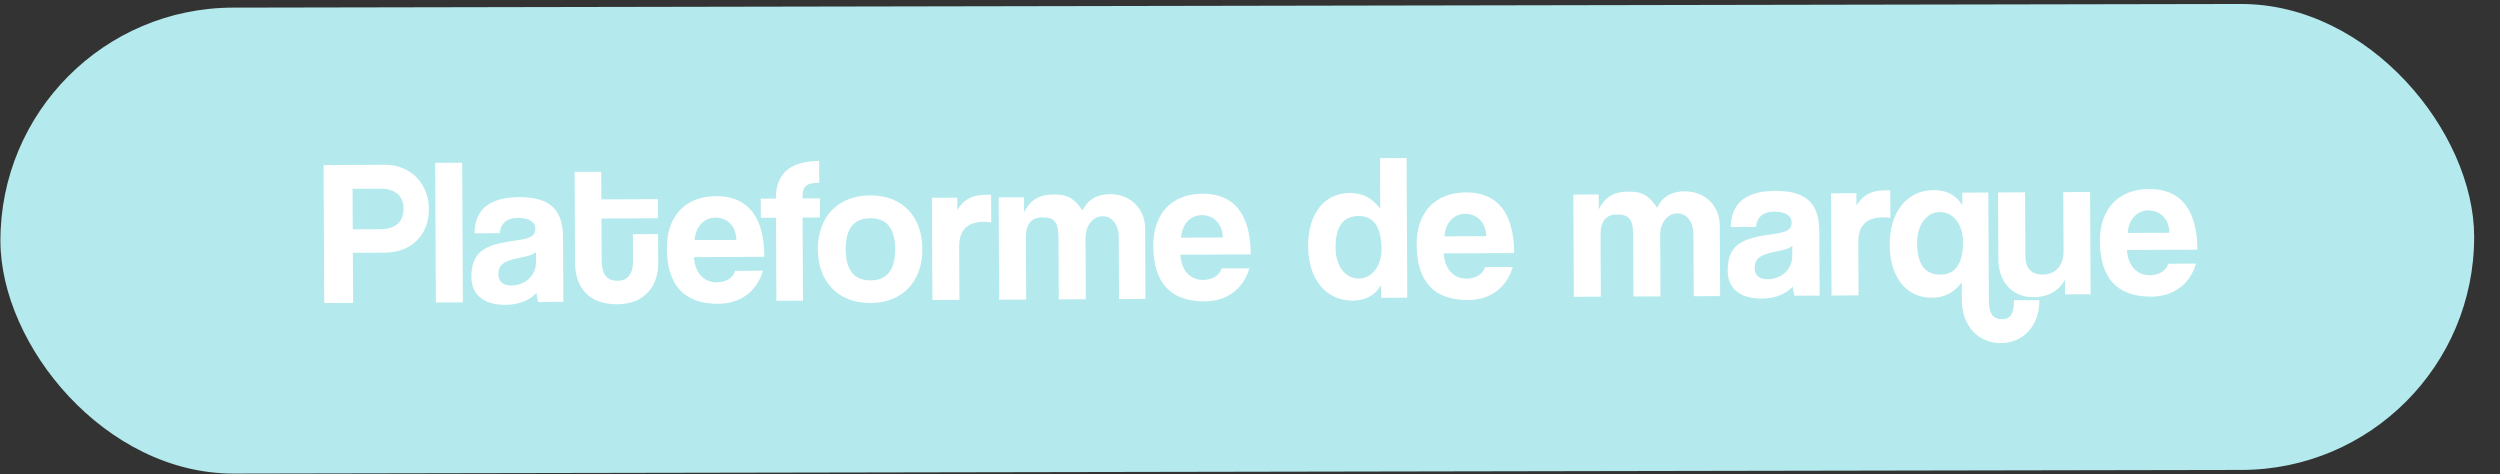 <svg width="385" height="73" viewBox="0 0 385 73" fill="none" xmlns="http://www.w3.org/2000/svg">
<rect x="0" y="0" width="385" height="73" fill="#333333" stroke="none"/>
<rect y="1.24" width="380.956" height="71.757" rx="35.879" transform="rotate(-0.104 0 1.24)" fill="#B4EAED"/>
<path d="M54.325 35.318L58.548 35.297C61.108 35.284 62.158 33.967 62.149 32.111C62.14 30.351 61.077 29.044 58.517 29.057L54.294 29.078L54.325 35.318ZM54.381 46.646L49.933 46.668L49.827 25.42L59.203 25.373C63.363 25.353 66.034 28.379 66.053 32.219C66.073 36.091 63.431 38.889 59.27 38.909L54.343 38.934L54.381 46.646ZM71.283 46.562L67.123 46.582L67.016 25.078L71.175 25.058L71.283 46.562ZM82.535 40.521L82.558 38.793C82.144 39.211 81.409 39.439 79.875 39.735C77.509 40.194 76.745 40.87 76.751 42.214C76.757 43.398 77.464 43.971 78.776 43.964C80.92 43.953 82.512 42.377 82.535 40.521ZM86.757 46.484L82.885 46.504C82.755 46.12 82.656 45.577 82.622 45.097C81.635 46.19 79.975 46.934 77.863 46.945C74.279 46.963 72.606 45.211 72.593 42.651C72.571 38.107 75.608 37.58 79.797 36.983C81.876 36.685 82.45 36.266 82.444 35.178C82.439 34.154 81.412 33.551 79.78 33.559C77.892 33.568 77.129 34.5 76.944 35.909L73.072 35.928C73.12 32.664 74.9 30.383 79.956 30.358C84.948 30.333 86.687 32.565 86.707 36.532L86.757 46.484ZM97.488 40.159L97.467 36.063L101.339 36.044L101.362 40.524C101.378 43.852 99.473 46.837 95.025 46.859C90.417 46.882 88.579 43.947 88.562 40.555L88.492 26.476L92.587 26.455L92.609 30.711L101.313 30.668L101.327 33.612L92.623 33.655L92.656 40.119C92.665 42.103 93.375 43.251 95.071 43.243C96.735 43.235 97.498 42.111 97.488 40.159ZM106.98 36.975L113.412 36.944C113.336 34.608 111.795 33.495 110.163 33.504C108.499 33.512 107.129 34.799 106.98 36.975ZM117.713 39.546L106.865 39.6C107.005 41.968 108.356 43.497 110.404 43.487C111.748 43.48 112.929 42.802 113.212 41.713L117.5 41.691C116.556 44.928 113.973 46.765 110.613 46.782C105.365 46.808 102.727 43.941 102.698 38.245C102.674 33.381 105.442 30.231 110.274 30.207C115.106 30.183 117.682 33.306 117.713 39.546ZM123.662 46.301L119.566 46.321L119.503 33.521L117.167 33.533L117.152 30.589L119.488 30.577C119.469 26.737 121.667 24.806 126.147 24.784L126.164 28.144C124.052 28.154 123.575 28.733 123.584 30.557L126.272 30.543L126.287 33.487L123.599 33.501L123.662 46.301ZM134.069 43.177C136.597 43.164 137.869 41.558 137.853 38.358C137.837 35.158 136.55 33.596 134.022 33.609C131.494 33.621 130.221 35.196 130.237 38.396C130.253 41.596 131.541 43.189 134.069 43.177ZM134.087 46.665C128.999 46.69 125.974 43.313 125.949 38.417C125.925 33.425 129.012 30.114 134.004 30.089C138.932 30.064 142.02 33.313 142.045 38.337C142.07 43.329 138.983 46.64 134.087 46.665ZM147.75 46.181L143.59 46.201L143.512 30.457L147.416 30.438L147.425 32.326C148.791 30.207 150.39 30.007 152.086 29.999L152.63 29.996L152.651 34.252C152.267 34.19 151.883 34.16 151.499 34.162C148.939 34.175 147.697 35.461 147.71 37.989L147.75 46.181ZM176.399 46.038L172.335 46.058L172.288 36.522C172.278 34.634 171.28 33.295 169.808 33.303C168.272 33.31 167.159 34.756 167.168 36.676L167.215 46.084L163.055 46.104L163.008 36.632C162.996 34.105 162.32 33.468 160.496 33.477C158.833 33.485 157.974 34.514 157.984 36.562L158.031 46.129L153.872 46.15L153.793 30.406L157.697 30.387L157.709 32.691C158.754 30.606 160.223 29.958 162.303 29.948C164.447 29.937 165.474 30.604 166.699 32.422C167.555 30.69 168.959 29.915 170.943 29.905C174.111 29.889 176.33 32.182 176.345 35.126L176.399 46.038ZM181.885 36.602L188.317 36.57C188.242 34.235 186.7 33.122 185.068 33.13C183.404 33.139 182.034 34.426 181.885 36.602ZM192.618 39.173L181.77 39.227C181.91 41.594 183.262 43.124 185.31 43.113C186.654 43.107 187.834 42.429 188.117 41.339L192.405 41.318C191.461 44.555 188.878 46.392 185.518 46.408C180.27 46.435 177.632 43.568 177.604 37.872C177.579 33.008 180.348 29.858 185.18 29.834C190.012 29.81 192.587 32.933 192.618 39.173ZM209.25 42.898C211.233 42.888 212.76 41.025 212.747 38.369C212.73 34.945 211.538 33.255 209.234 33.266C206.802 33.278 205.658 34.916 205.674 38.148C205.688 40.964 207.17 42.908 209.25 42.898ZM216.72 45.837L212.72 45.857L212.679 43.937C211.695 45.542 210.226 46.285 208.306 46.295C204.338 46.315 201.475 43.193 201.448 37.881C201.425 33.113 203.808 29.741 207.872 29.721C209.824 29.711 211.364 30.503 212.556 32.162L212.517 24.354L216.613 24.333L216.72 45.837ZM222.447 36.4L228.879 36.368C228.804 34.033 227.262 32.92 225.63 32.928C223.966 32.937 222.596 34.224 222.447 36.4ZM233.18 38.971L222.332 39.025C222.472 41.392 223.824 42.922 225.872 42.911C227.216 42.905 228.396 42.227 228.679 41.137L232.967 41.116C232.023 44.353 229.44 46.19 226.08 46.206C220.832 46.233 218.194 43.366 218.166 37.67C218.141 32.806 220.91 29.656 225.742 29.632C230.574 29.608 233.149 32.731 233.18 38.971ZM264.898 45.597L260.834 45.617L260.787 36.081C260.777 34.193 259.779 32.854 258.307 32.862C256.771 32.869 255.658 34.315 255.667 36.235L255.714 45.643L251.554 45.663L251.507 36.192C251.495 33.664 250.819 33.027 248.995 33.036C247.331 33.044 246.473 34.073 246.483 36.121L246.53 45.688L242.37 45.709L242.292 29.965L246.196 29.946L246.207 32.25C247.253 30.165 248.722 29.517 250.802 29.507C252.946 29.496 253.973 30.163 255.198 31.981C256.054 30.249 257.458 29.474 259.442 29.464C262.61 29.448 264.829 31.741 264.844 34.685L264.898 45.597ZM276.001 39.558L276.025 37.83C275.611 38.248 274.876 38.475 273.341 38.771C270.976 39.231 270.211 39.907 270.218 41.251C270.223 42.434 270.93 43.007 272.242 43C274.386 42.99 275.978 41.414 276.001 39.558ZM280.223 45.521L276.351 45.54C276.221 45.157 276.122 44.613 276.088 44.133C275.101 45.226 273.441 45.971 271.329 45.981C267.745 45.999 266.072 44.247 266.06 41.687C266.037 37.143 269.074 36.616 273.264 36.019C275.342 35.721 275.916 35.302 275.911 34.214C275.905 33.19 274.878 32.587 273.246 32.595C271.359 32.605 270.595 33.536 270.41 34.945L266.538 34.965C266.586 31.7 268.367 29.419 273.423 29.394C278.414 29.369 280.154 31.601 280.173 35.569L280.223 45.521ZM286.217 45.491L282.057 45.511L281.979 29.768L285.883 29.748L285.892 31.636C287.258 29.517 288.857 29.317 290.553 29.309L291.097 29.306L291.118 33.562C290.734 33.5 290.35 33.47 289.966 33.472C287.406 33.485 286.164 34.771 286.177 37.299L286.217 45.491ZM310.158 46.236L314.062 46.216C314.082 50.28 311.503 52.821 308.111 52.838C304.687 52.855 302.145 50.179 302.126 46.308L302.112 43.46C300.936 45.066 299.436 45.841 297.516 45.85C293.452 45.871 291.035 42.523 291.011 37.755C290.985 32.443 293.817 29.293 297.785 29.273C299.705 29.263 301.181 29.992 302.181 31.587L302.203 29.667L306.203 29.647L306.286 46.319C306.297 48.463 307.036 49.163 308.348 49.157C309.564 49.151 310.168 48.316 310.158 46.236ZM298.842 42.292C301.146 42.28 302.322 40.578 302.305 37.155C302.291 34.499 300.746 32.65 298.762 32.66C296.682 32.67 295.22 34.63 295.234 37.446C295.25 40.678 296.41 42.304 298.842 42.292ZM321.952 45.313L318.016 45.332L318.005 43.124C316.926 44.922 315.298 45.762 313.122 45.773C309.986 45.788 307.766 43.464 307.749 40.008L307.697 29.64L311.857 29.619L311.906 39.347C311.916 41.331 312.816 42.286 314.576 42.278C316.688 42.267 317.801 40.757 317.791 38.678L317.745 29.59L321.873 29.569L321.952 45.313ZM327.665 35.876L334.097 35.844C334.021 33.509 332.479 32.396 330.847 32.404C329.184 32.413 327.814 33.7 327.665 35.876ZM338.398 38.447L327.55 38.501C327.69 40.868 329.041 42.398 331.089 42.387C332.433 42.381 333.614 41.703 333.896 40.613L338.184 40.592C337.24 43.829 334.658 45.666 331.298 45.682C326.05 45.708 323.411 42.842 323.383 37.146C323.359 32.282 326.127 29.132 330.959 29.108C335.791 29.084 338.367 32.207 338.398 38.447Z" fill="white"/>
</svg>
